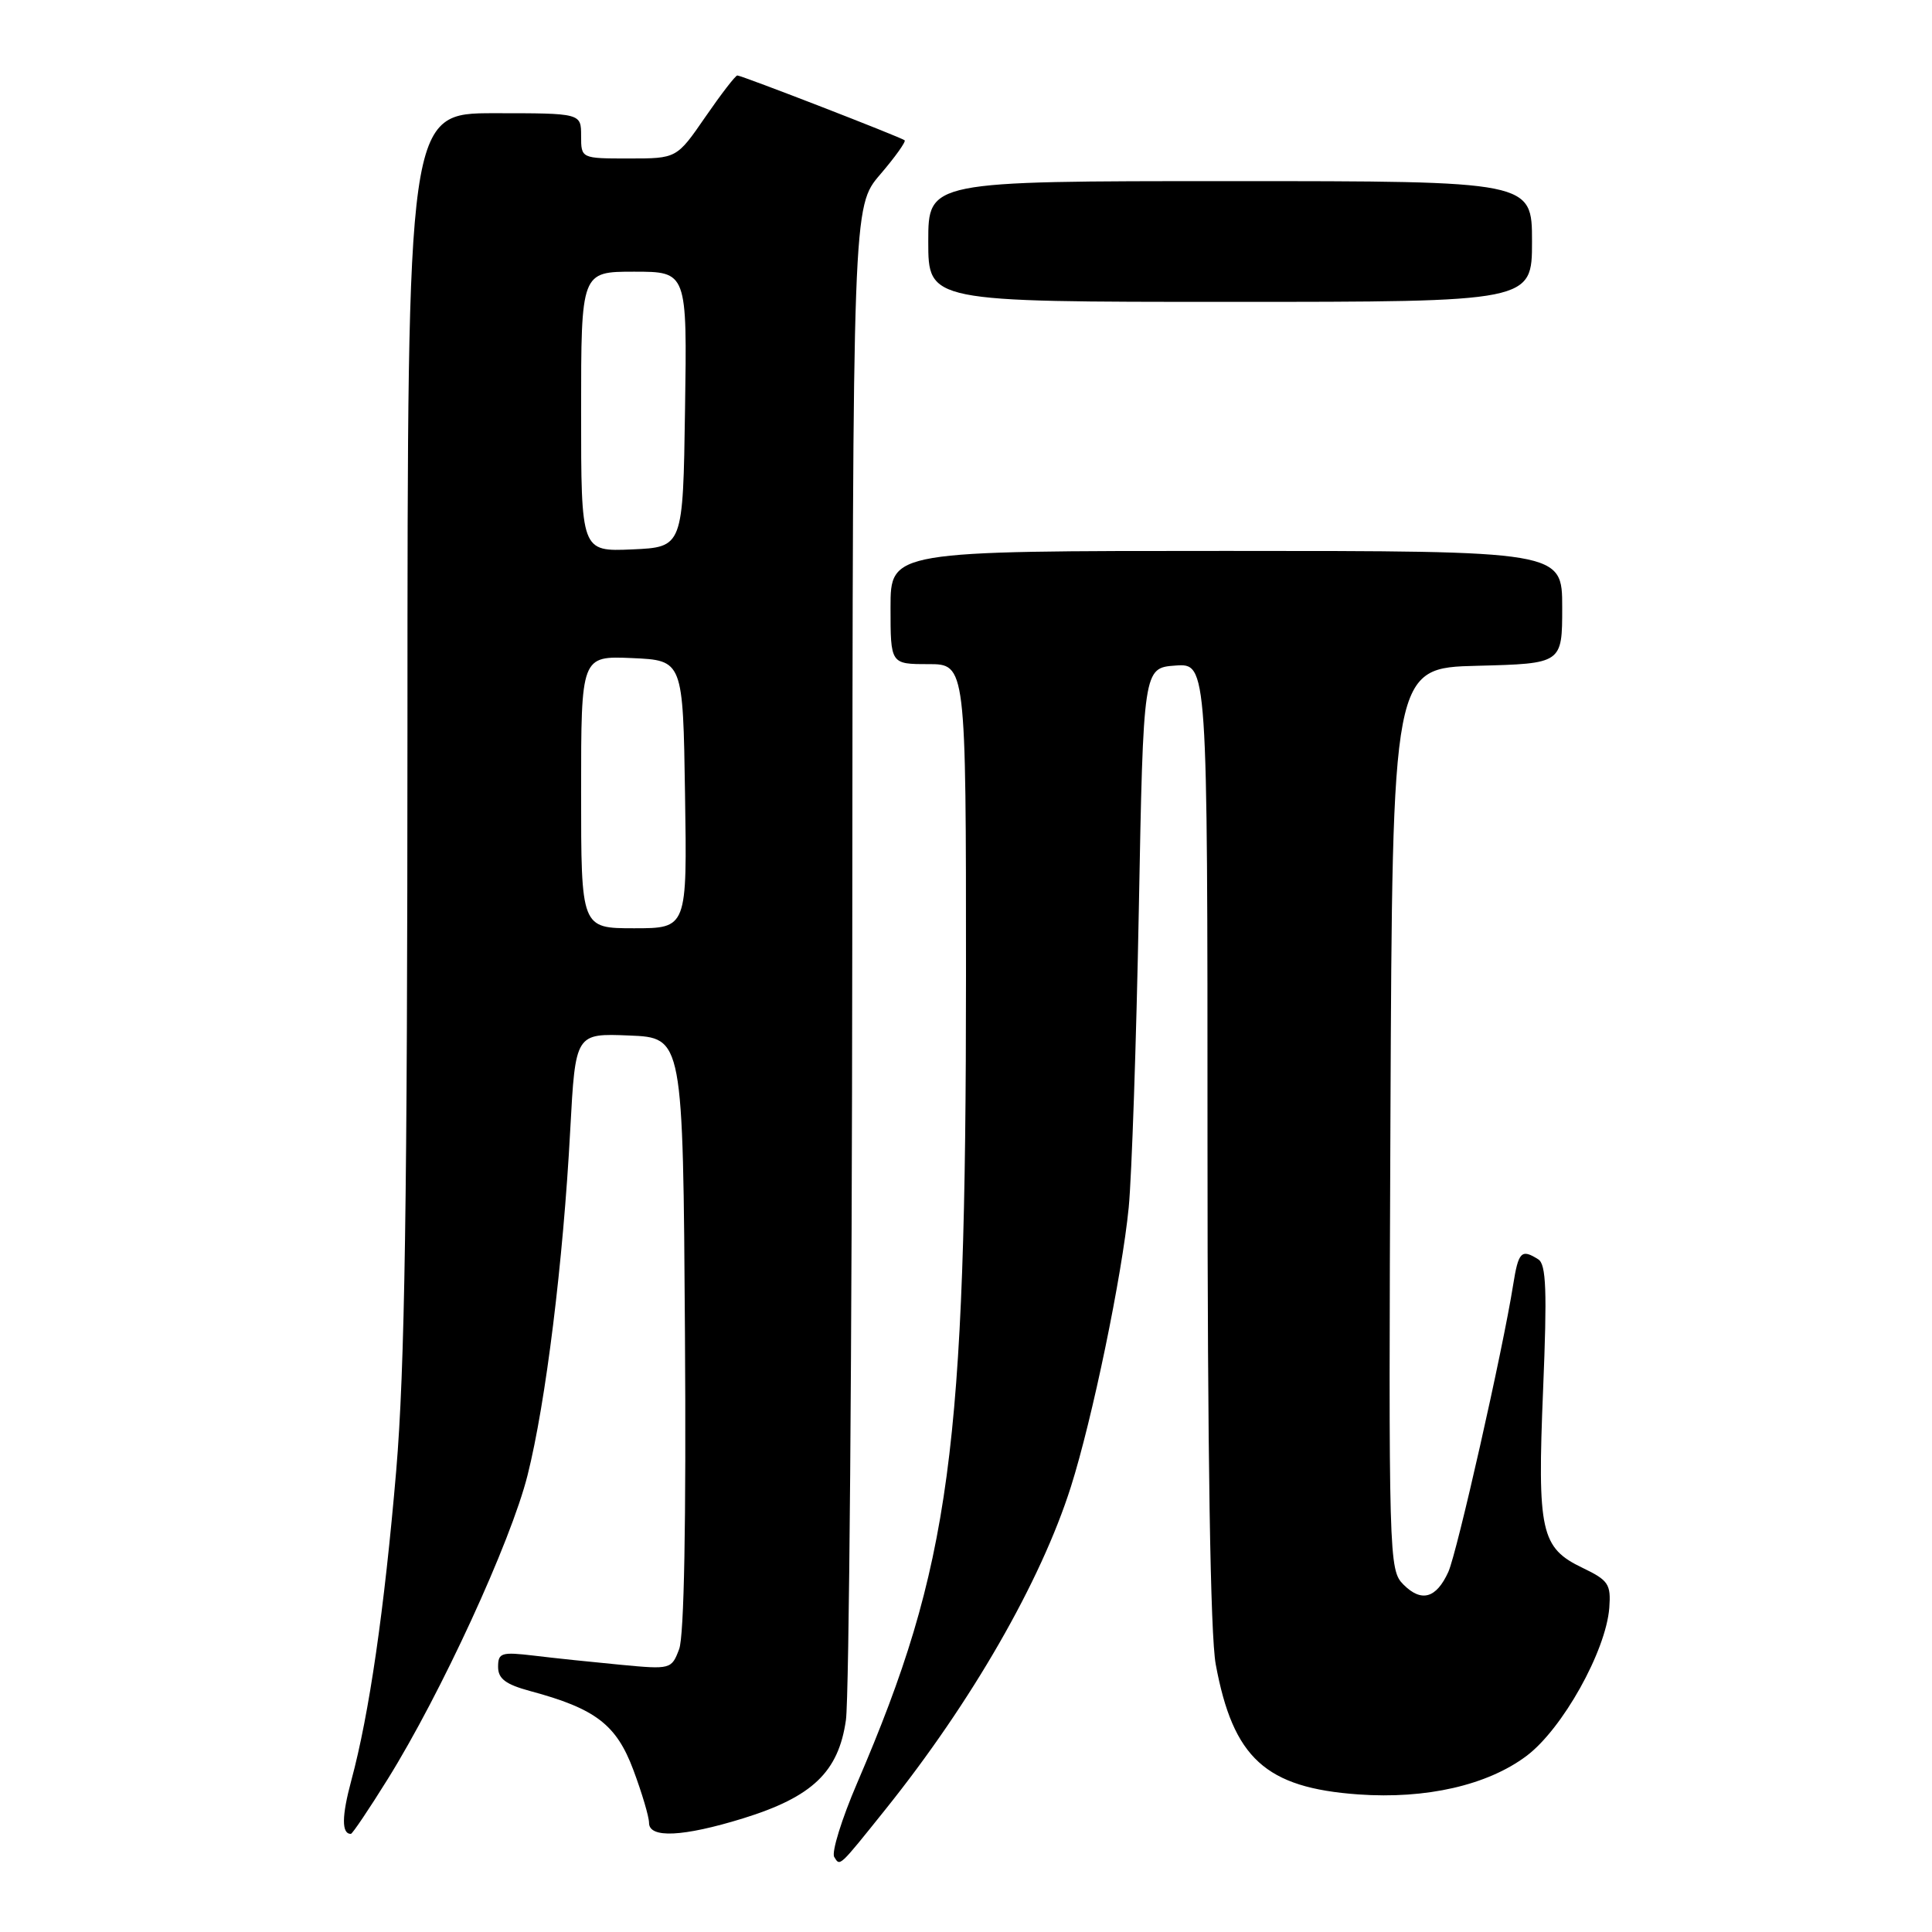 <?xml version="1.0" encoding="UTF-8" standalone="no"?>
<!DOCTYPE svg PUBLIC "-//W3C//DTD SVG 1.1//EN" "http://www.w3.org/Graphics/SVG/1.1/DTD/svg11.dtd" >
<svg xmlns="http://www.w3.org/2000/svg" xmlns:xlink="http://www.w3.org/1999/xlink" version="1.1" viewBox="0 0 256 256">
 <g >
 <path fill="currentColor"
d=" M 117.34 239.74 C 128.74 225.52 137.93 209.53 141.90 197.00 C 144.73 188.09 148.67 169.07 149.56 160.00 C 149.96 155.88 150.57 138.10 150.90 120.50 C 151.50 88.50 151.50 88.50 155.75 88.19 C 160.00 87.89 160.00 87.89 160.00 151.26 C 160.00 192.76 160.38 216.67 161.09 220.53 C 163.39 232.97 167.69 236.89 179.99 237.77 C 188.98 238.41 197.10 236.55 202.27 232.67 C 207.03 229.10 212.80 218.77 213.24 213.04 C 213.47 209.92 213.13 209.40 209.72 207.76 C 204.16 205.10 203.69 202.99 204.47 184.11 C 205.01 171.01 204.88 167.54 203.83 166.87 C 201.59 165.45 201.20 165.85 200.50 170.25 C 199.14 178.85 193.06 205.77 191.91 208.29 C 190.31 211.80 188.35 212.35 185.97 209.97 C 184.03 208.03 183.99 206.68 184.24 148.24 C 184.50 88.50 184.50 88.50 195.75 88.22 C 207.00 87.93 207.00 87.93 207.00 80.47 C 207.00 73.00 207.00 73.00 162.50 73.00 C 118.00 73.00 118.00 73.00 118.00 80.50 C 118.00 88.00 118.00 88.00 123.00 88.00 C 128.00 88.00 128.00 88.00 128.00 129.25 C 128.00 192.27 125.95 207.44 113.59 236.23 C 111.53 241.02 110.16 245.44 110.54 246.06 C 111.32 247.32 111.10 247.52 117.34 239.74 Z  M 51.37 235.75 C 58.43 224.41 67.69 204.29 69.90 195.49 C 72.32 185.88 74.63 167.19 75.56 149.71 C 76.25 136.92 76.25 136.92 83.37 137.21 C 90.50 137.50 90.50 137.50 90.76 176.65 C 90.93 201.75 90.65 216.78 89.99 218.52 C 88.98 221.19 88.87 221.22 82.23 220.59 C 78.53 220.24 73.36 219.70 70.75 219.38 C 66.44 218.87 66.00 219.00 66.00 220.87 C 66.00 222.44 67.00 223.19 70.24 224.07 C 78.91 226.40 81.67 228.51 83.92 234.52 C 85.06 237.57 86.00 240.73 86.00 241.54 C 86.00 243.61 90.49 243.40 98.44 240.95 C 107.65 238.10 111.11 234.80 112.09 227.91 C 112.51 224.94 112.89 178.59 112.93 124.93 C 113.00 27.36 113.00 27.36 116.62 23.13 C 118.61 20.81 120.07 18.76 119.87 18.59 C 119.38 18.18 98.28 10.00 97.70 10.00 C 97.45 10.00 95.54 12.48 93.46 15.50 C 89.67 21.00 89.67 21.00 83.33 21.00 C 77.00 21.00 77.00 21.00 77.00 18.00 C 77.00 15.00 77.00 15.00 65.50 15.00 C 54.00 15.00 54.00 15.00 53.99 96.25 C 53.98 159.38 53.64 181.37 52.50 194.87 C 50.92 213.36 48.93 227.10 46.55 235.92 C 45.27 240.67 45.25 243.00 46.49 243.00 C 46.69 243.00 48.89 239.74 51.37 235.75 Z  M 203.00 32.00 C 203.00 24.00 203.00 24.00 163.00 24.00 C 123.00 24.00 123.00 24.00 123.00 32.00 C 123.00 40.00 123.00 40.00 163.00 40.00 C 203.00 40.00 203.00 40.00 203.00 32.00 Z  M 77.00 104.95 C 77.00 86.91 77.00 86.91 83.75 87.20 C 90.50 87.50 90.50 87.50 90.77 105.25 C 91.05 123.00 91.05 123.00 84.02 123.00 C 77.00 123.00 77.00 123.00 77.00 104.95 Z  M 77.00 54.55 C 77.00 36.00 77.00 36.00 84.02 36.00 C 91.05 36.00 91.05 36.00 90.77 54.25 C 90.50 72.50 90.50 72.50 83.75 72.80 C 77.00 73.09 77.00 73.09 77.00 54.55 Z "/>
</g>
</svg>